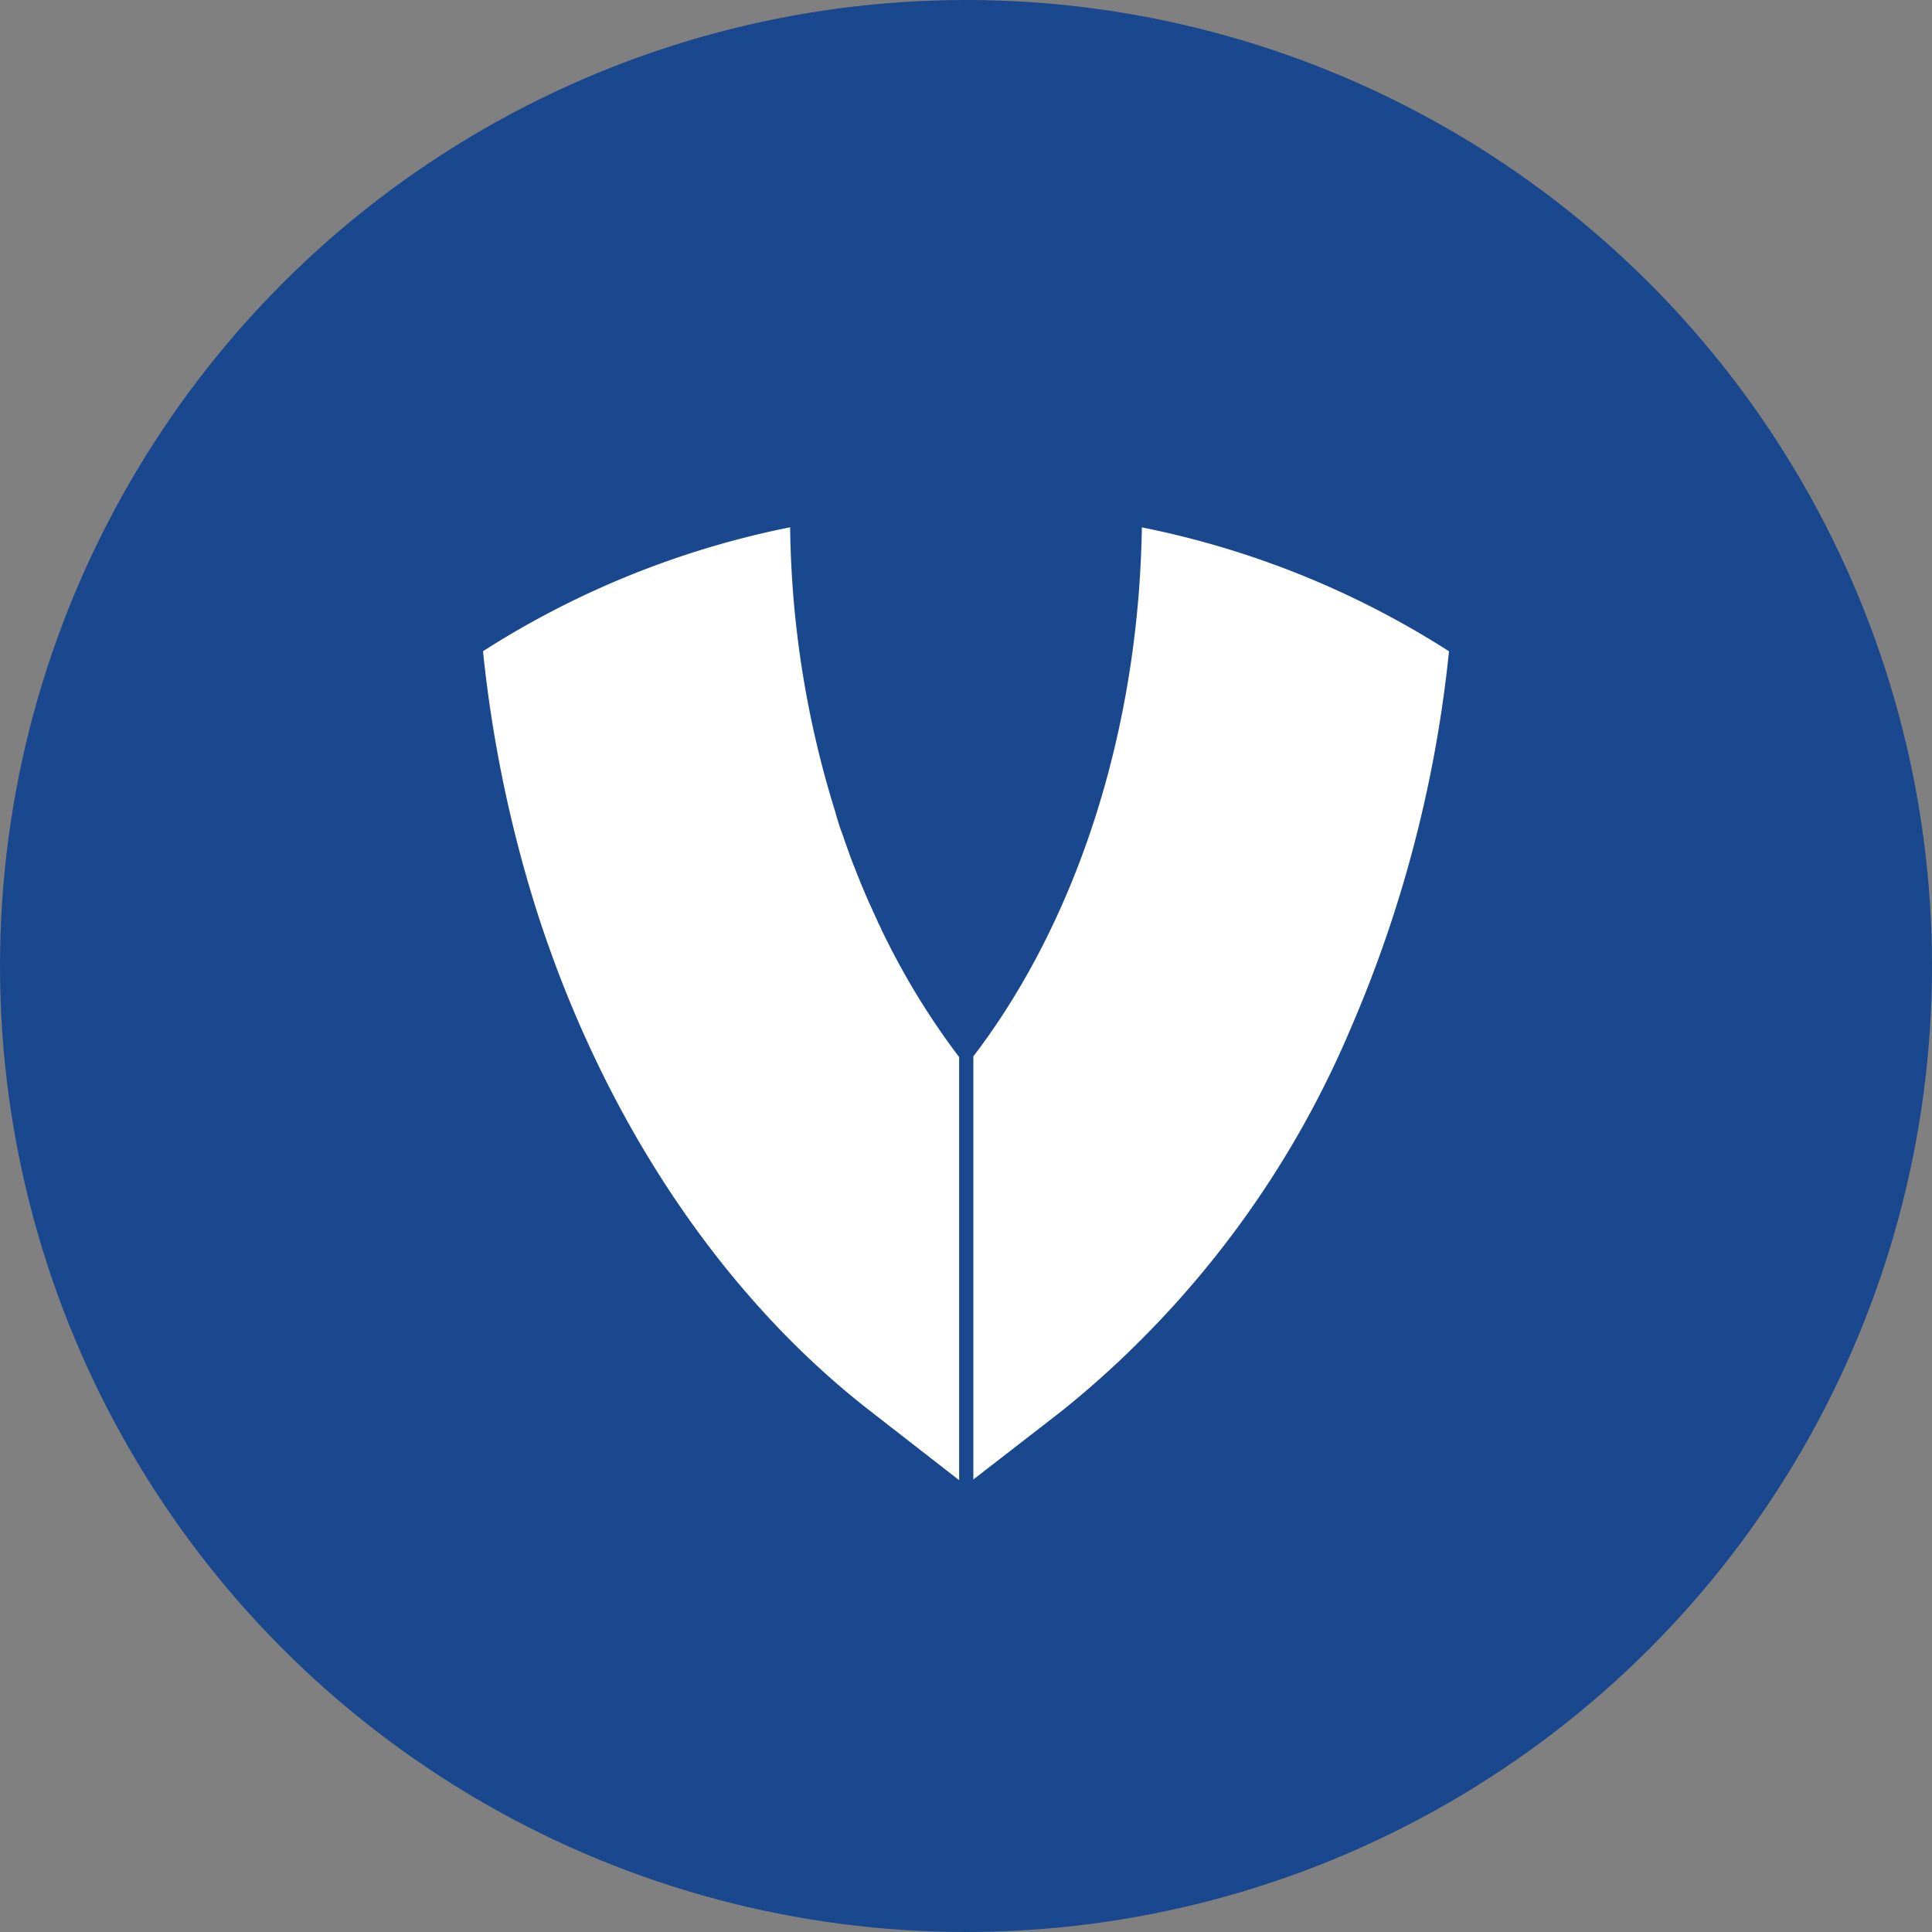 <svg xmlns="http://www.w3.org/2000/svg" viewBox="0 0 1024 1024">
   <rect x="0" y="0" width="1024" height="1024" fill="#808080" stroke="none"/>
   <circle cx="512" cy="512" r="512" style="fill:#1a488e"/>
   <path d="M508.37 560.28v224.25l-47.44-36.91c-79.61-61.88-142.41-156.88-177.26-267.39A691.92 691.92 0 0 1 256 345.16a474.09 474.09 0 0 1 162.79-65.69 526 526 0 0 0 23.91 150.78c.83 3.14 1.91 6.52 3 9.8.83 1.91 1.48 4 2.1 5.93 1.48 4 2.74 7.74 4.21 11.56.83 2.06 1.66 4 2.3 5.83 2.5 6.08 4.91 12.2 7.74 18.08 1 2.5 2.3 4.91 3.34 7.54.44.83.87 1.66 1.27 2.5 1.08 2.5 2.3 4.91 3.57 7.41a391.08 391.08 0 0 0 38.14 61.38Zm207.76-15.71A676.58 676.58 0 0 0 768 345.19a474.09 474.09 0 0 0-162.79-65.67c-1.7 108-34.58 208.72-89.32 280.39v224.25l43.18-33.46 4.21-3.28q9.41-7.57 18.43-15.56l.76-.68q2.6-2.31 5.17-4.65c.82-.74 1.62-1.5 2.43-2.25 1.14-1.05 2.28-2.1 3.41-3.16q2.37-2.23 4.7-4.49l1-1a518.86 518.86 0 0 0 116.95-171.07Z" style="fill:#fff"/>
</svg>
